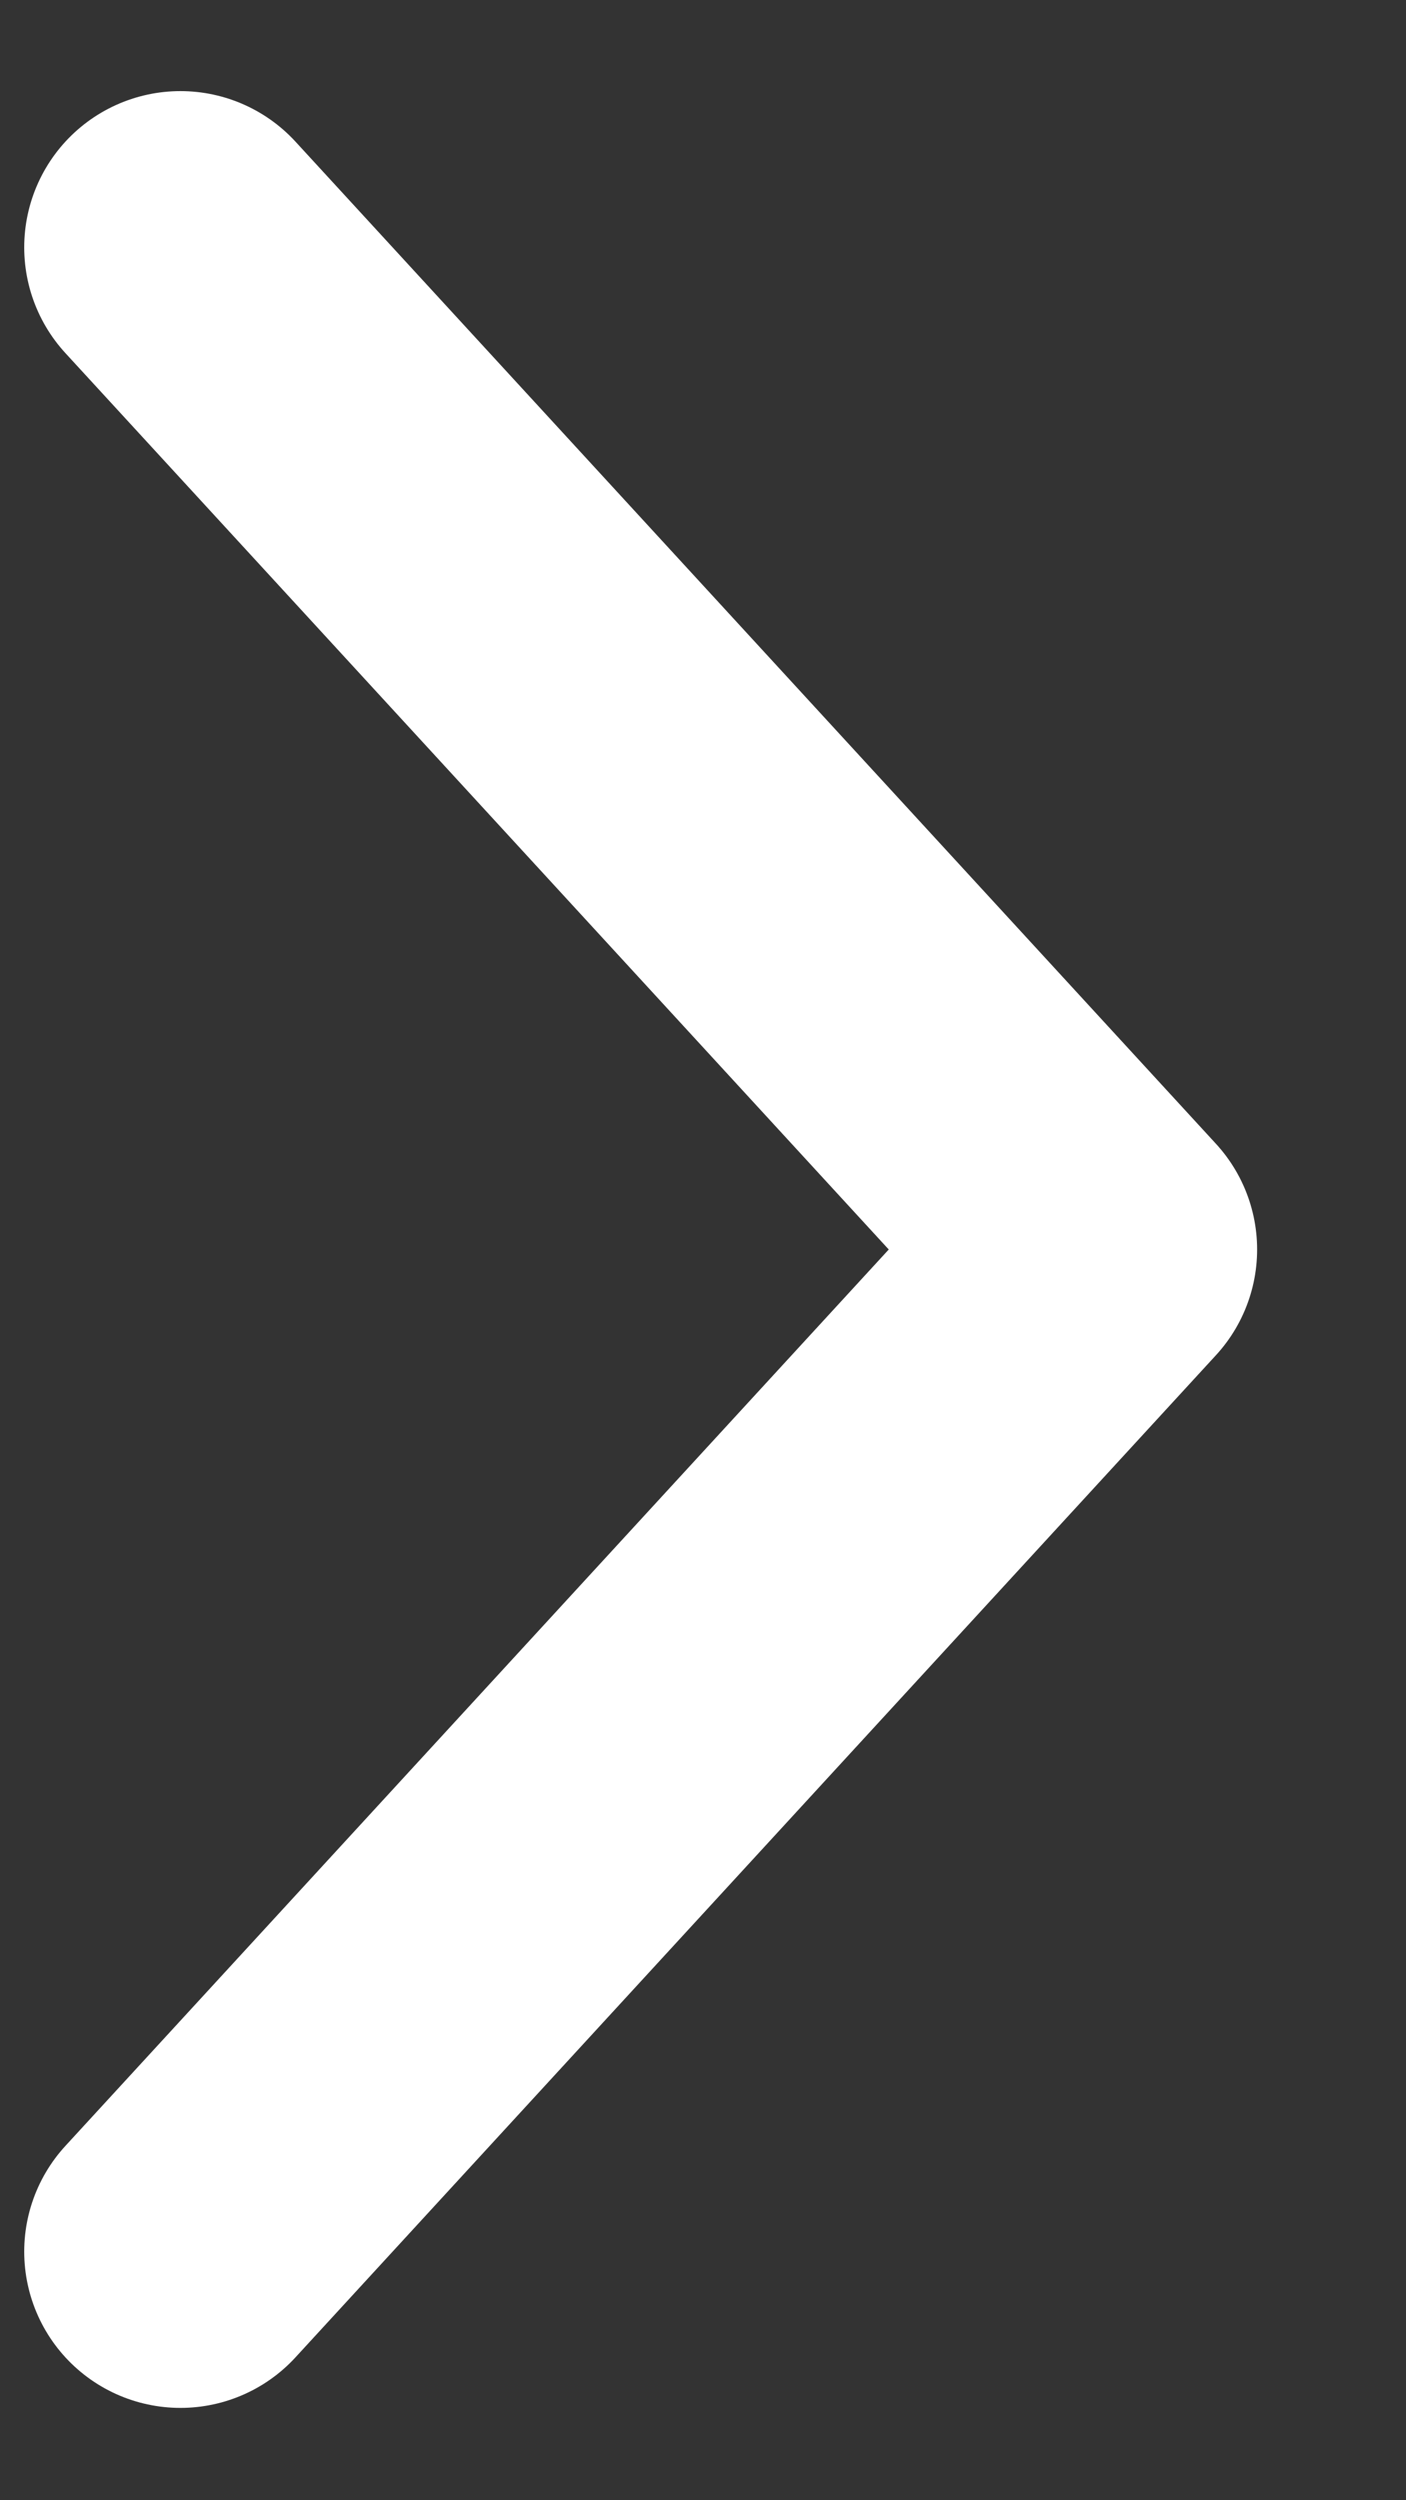 <svg width="9" height="16" viewBox="0 0 9 16" fill="none" xmlns="http://www.w3.org/2000/svg">
<rect x="0" y="0" width="9" height="16" fill="#333333" stroke="none"/>
<path d="M1.155 1.583L7.047 7.996L1.155 14.409" stroke="white" stroke-width="2" stroke-miterlimit="10" stroke-linecap="round" stroke-linejoin="round"/>
</svg>
